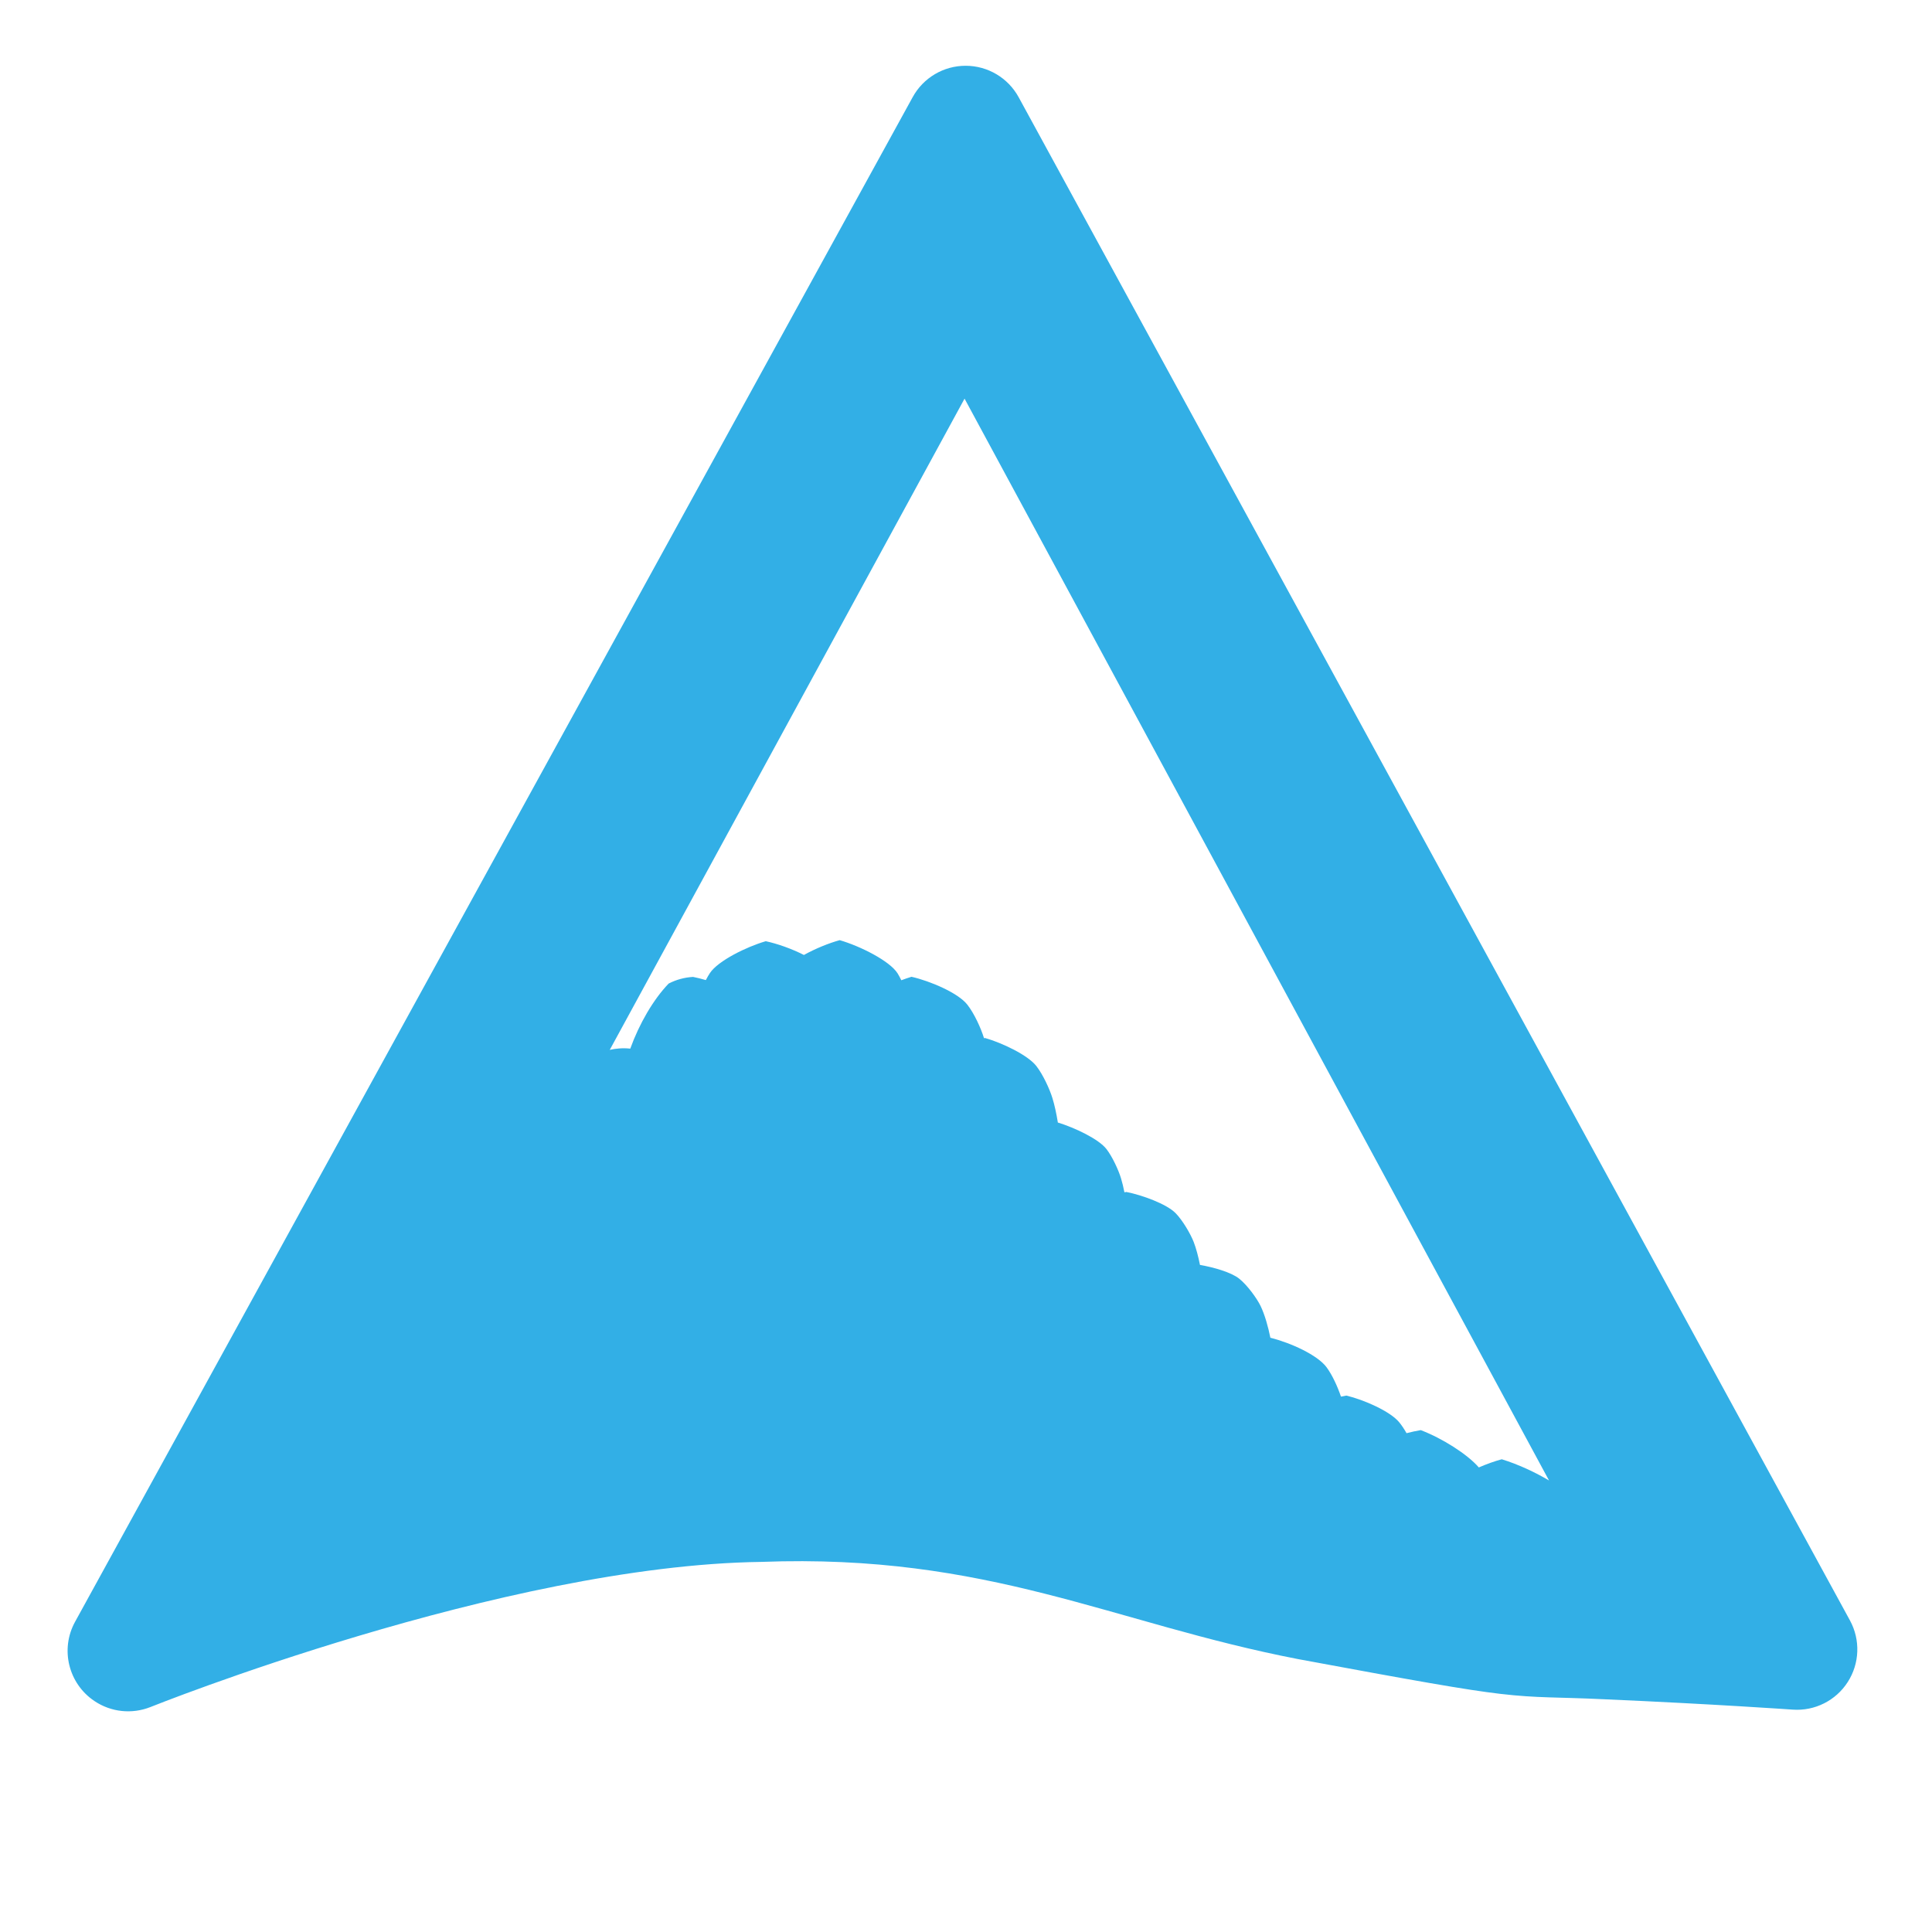 <svg height="48" width="48" xmlns="http://www.w3.org/2000/svg"><path fill="rgb(50, 175, 230)" d="m1.865 40.293 20.811-37.881c.264-.481.769-.779 1.317-.778s1.052.3 1.315.781l20.654 37.845c.262.482.241 1.068-.055 1.529-.296.462-.82.725-1.367.686 0 0-1.96-.138-4.679-.257-1.194-.058-1.65-.025-2.591-.135-.851-.1-2.113-.324-5.019-.863-4.614-.892-7.691-2.629-13.339-2.415-6.407.085-15.177 3.607-15.177 3.607-.458.181-.975.126-1.384-.147l-.003-.002c-.648-.432-.858-1.288-.483-1.97zm13.284-14.209c.078-.018.159-.031.24-.036.091-.007.181-.005.27.005.221-.613.57-1.219.954-1.617.188-.097.395-.153.606-.165.097.019.205.046.317.079.034-.064.068-.125.103-.177.203-.302.904-.649 1.386-.789.282.06.646.187.948.342.284-.158.619-.294.889-.368.51.148 1.244.516 1.439.826.031.051.062.108.092.17.088-.033.173-.062.253-.086.459.104 1.156.399 1.385.69.172.217.341.589.414.828 0 .003.001.006.002.008.009-.002.018-.003.027-.005.423.121 1.062.423 1.275.698.163.21.328.566.398.795.054.175.099.384.135.607.42.128 1.018.411 1.21.662.148.193.298.523.358.72.032.105.061.225.086.352.016-.003.032-.006.048-.009.381.075.996.295 1.223.526.179.183.374.521.45.717.062.162.115.363.156.57.343.059.776.183.974.341.204.162.443.494.532.679.105.218.189.52.243.789.508.127 1.169.428 1.396.733.145.196.275.485.358.73.047-.01.092-.019.134-.026.432.103 1.083.386 1.312.662.064.077.126.172.183.272.124-.032.245-.058.353-.076.543.207 1.161.602 1.443.927.191-.083.388-.154.57-.203.426.132.839.329 1.174.527l-14.521-26.878z"/></svg>